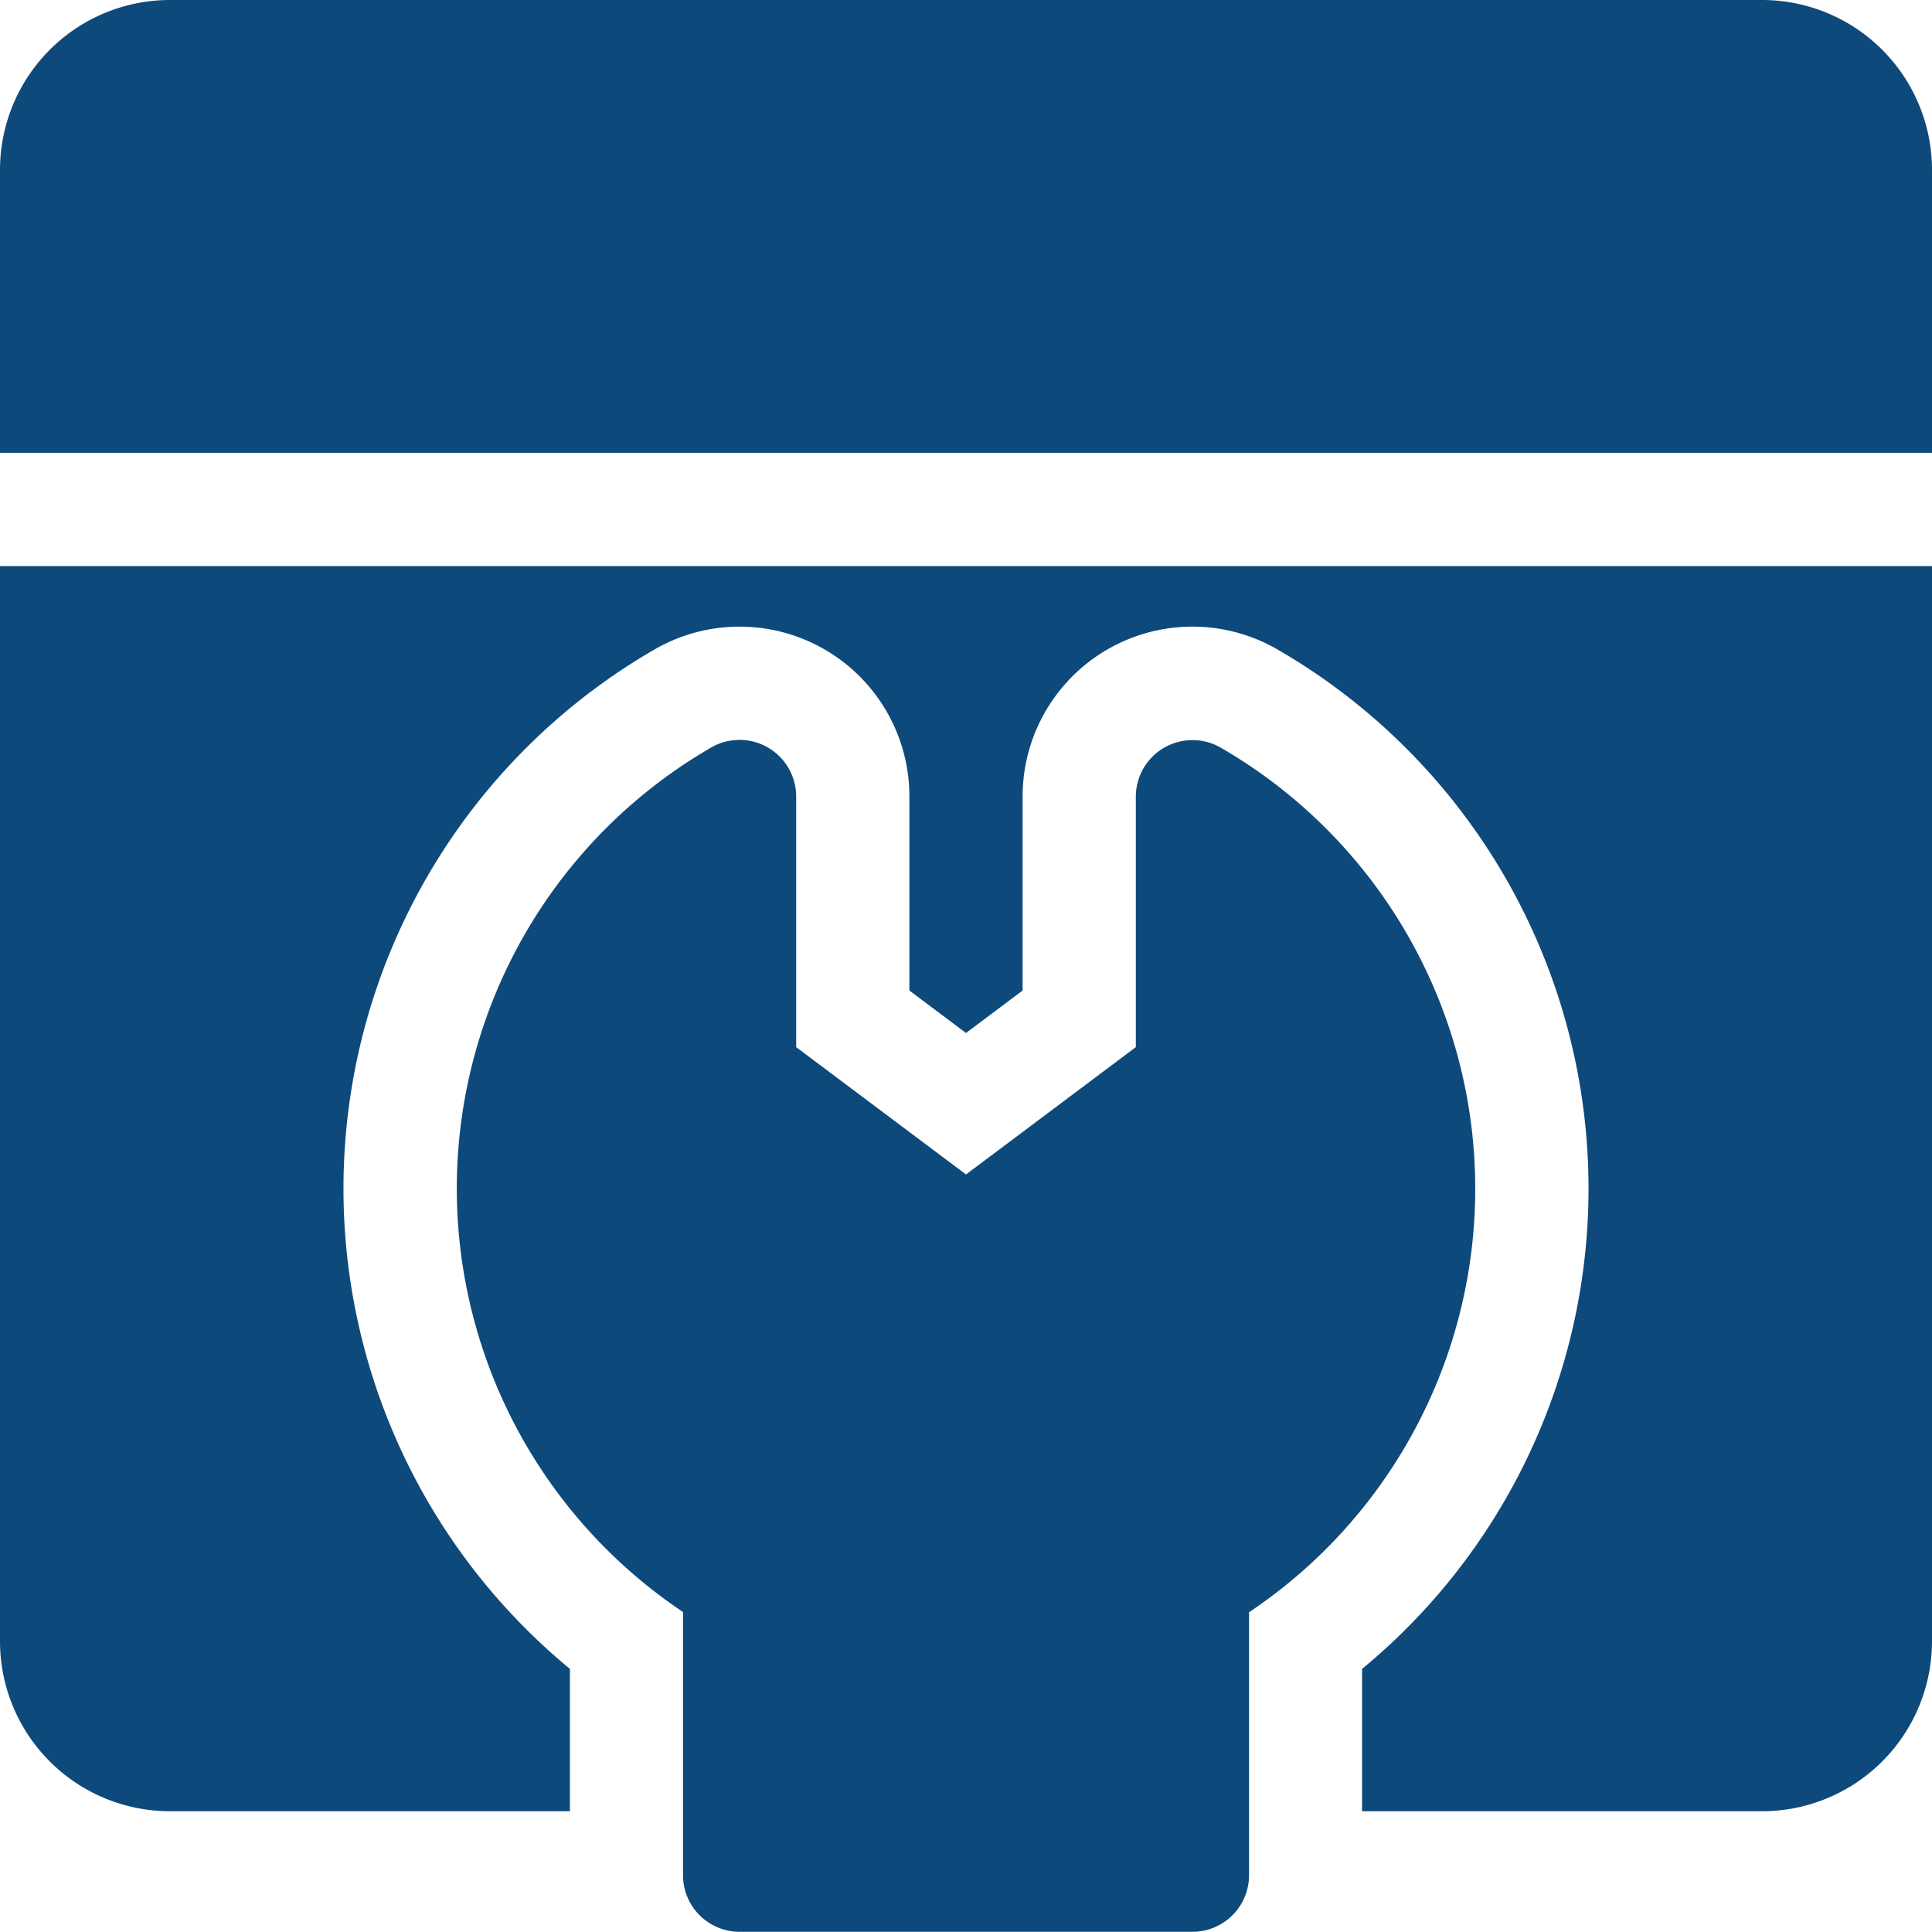 <svg id="maintenance_1" data-name="maintenance 1" xmlns="http://www.w3.org/2000/svg" width="40" height="40" viewBox="0 0 40 40">
    <defs>
        <clipPath id="clip-path">
            <path id="maintenance_1_Background_Mask_" data-name="maintenance 1 (Background/Mask)" class="cls-1" d="M0 0h40v40H0z"/>
        </clipPath>
        <style>
            .cls-1{fill:none}.cls-3{fill:#0e497b}
        </style>
    </defs>
    <path id="maintenance_1_Background_Mask_2" data-name="maintenance 1 (Background/Mask)" class="cls-1" d="M0 0h40v40H0z"/>
    <g id="maintenance_1-2" data-name="maintenance 1" style="clip-path:url(#clip-path)">
        <path id="Vector" class="cls-3" d="M14.063 1.173v5.191L10.547 9 7.031 6.364V1.173A1.173 1.173 0 0 0 5.273.159a10.549 10.549 0 0 0-.585 17.9v5.449A1.172 1.172 0 0 0 5.86 24.68h9.375a1.172 1.172 0 0 0 1.172-1.172v-5.444a10.549 10.549 0 0 0-.585-17.9 1.173 1.173 0 0 0-1.759 1.009z" transform="translate(9.453 15.316)"/>
        <path id="Vector-2" data-name="Vector" class="cls-3" d="M0 9.375v-5.86A3.519 3.519 0 0 1 3.515 0h32.969A3.519 3.519 0 0 1 40 3.515v5.86z"/>
        <path id="Vector-3" data-name="Vector" class="cls-3" d="M3.516 25.781H11.8v-2.947a12.892 12.892 0 0 1 1.752-21.107 3.516 3.516 0 0 1 5.276 3.043v4.019L20 9.668l1.172-.879V4.77a3.516 3.516 0 0 1 5.276-3.043A12.892 12.892 0 0 1 28.2 22.834v2.947h8.281A3.52 3.52 0 0 0 40 22.266V0H0v22.266a3.52 3.52 0 0 0 3.516 3.515z" transform="translate(0 11.719)"/>
    </g>
</svg>
